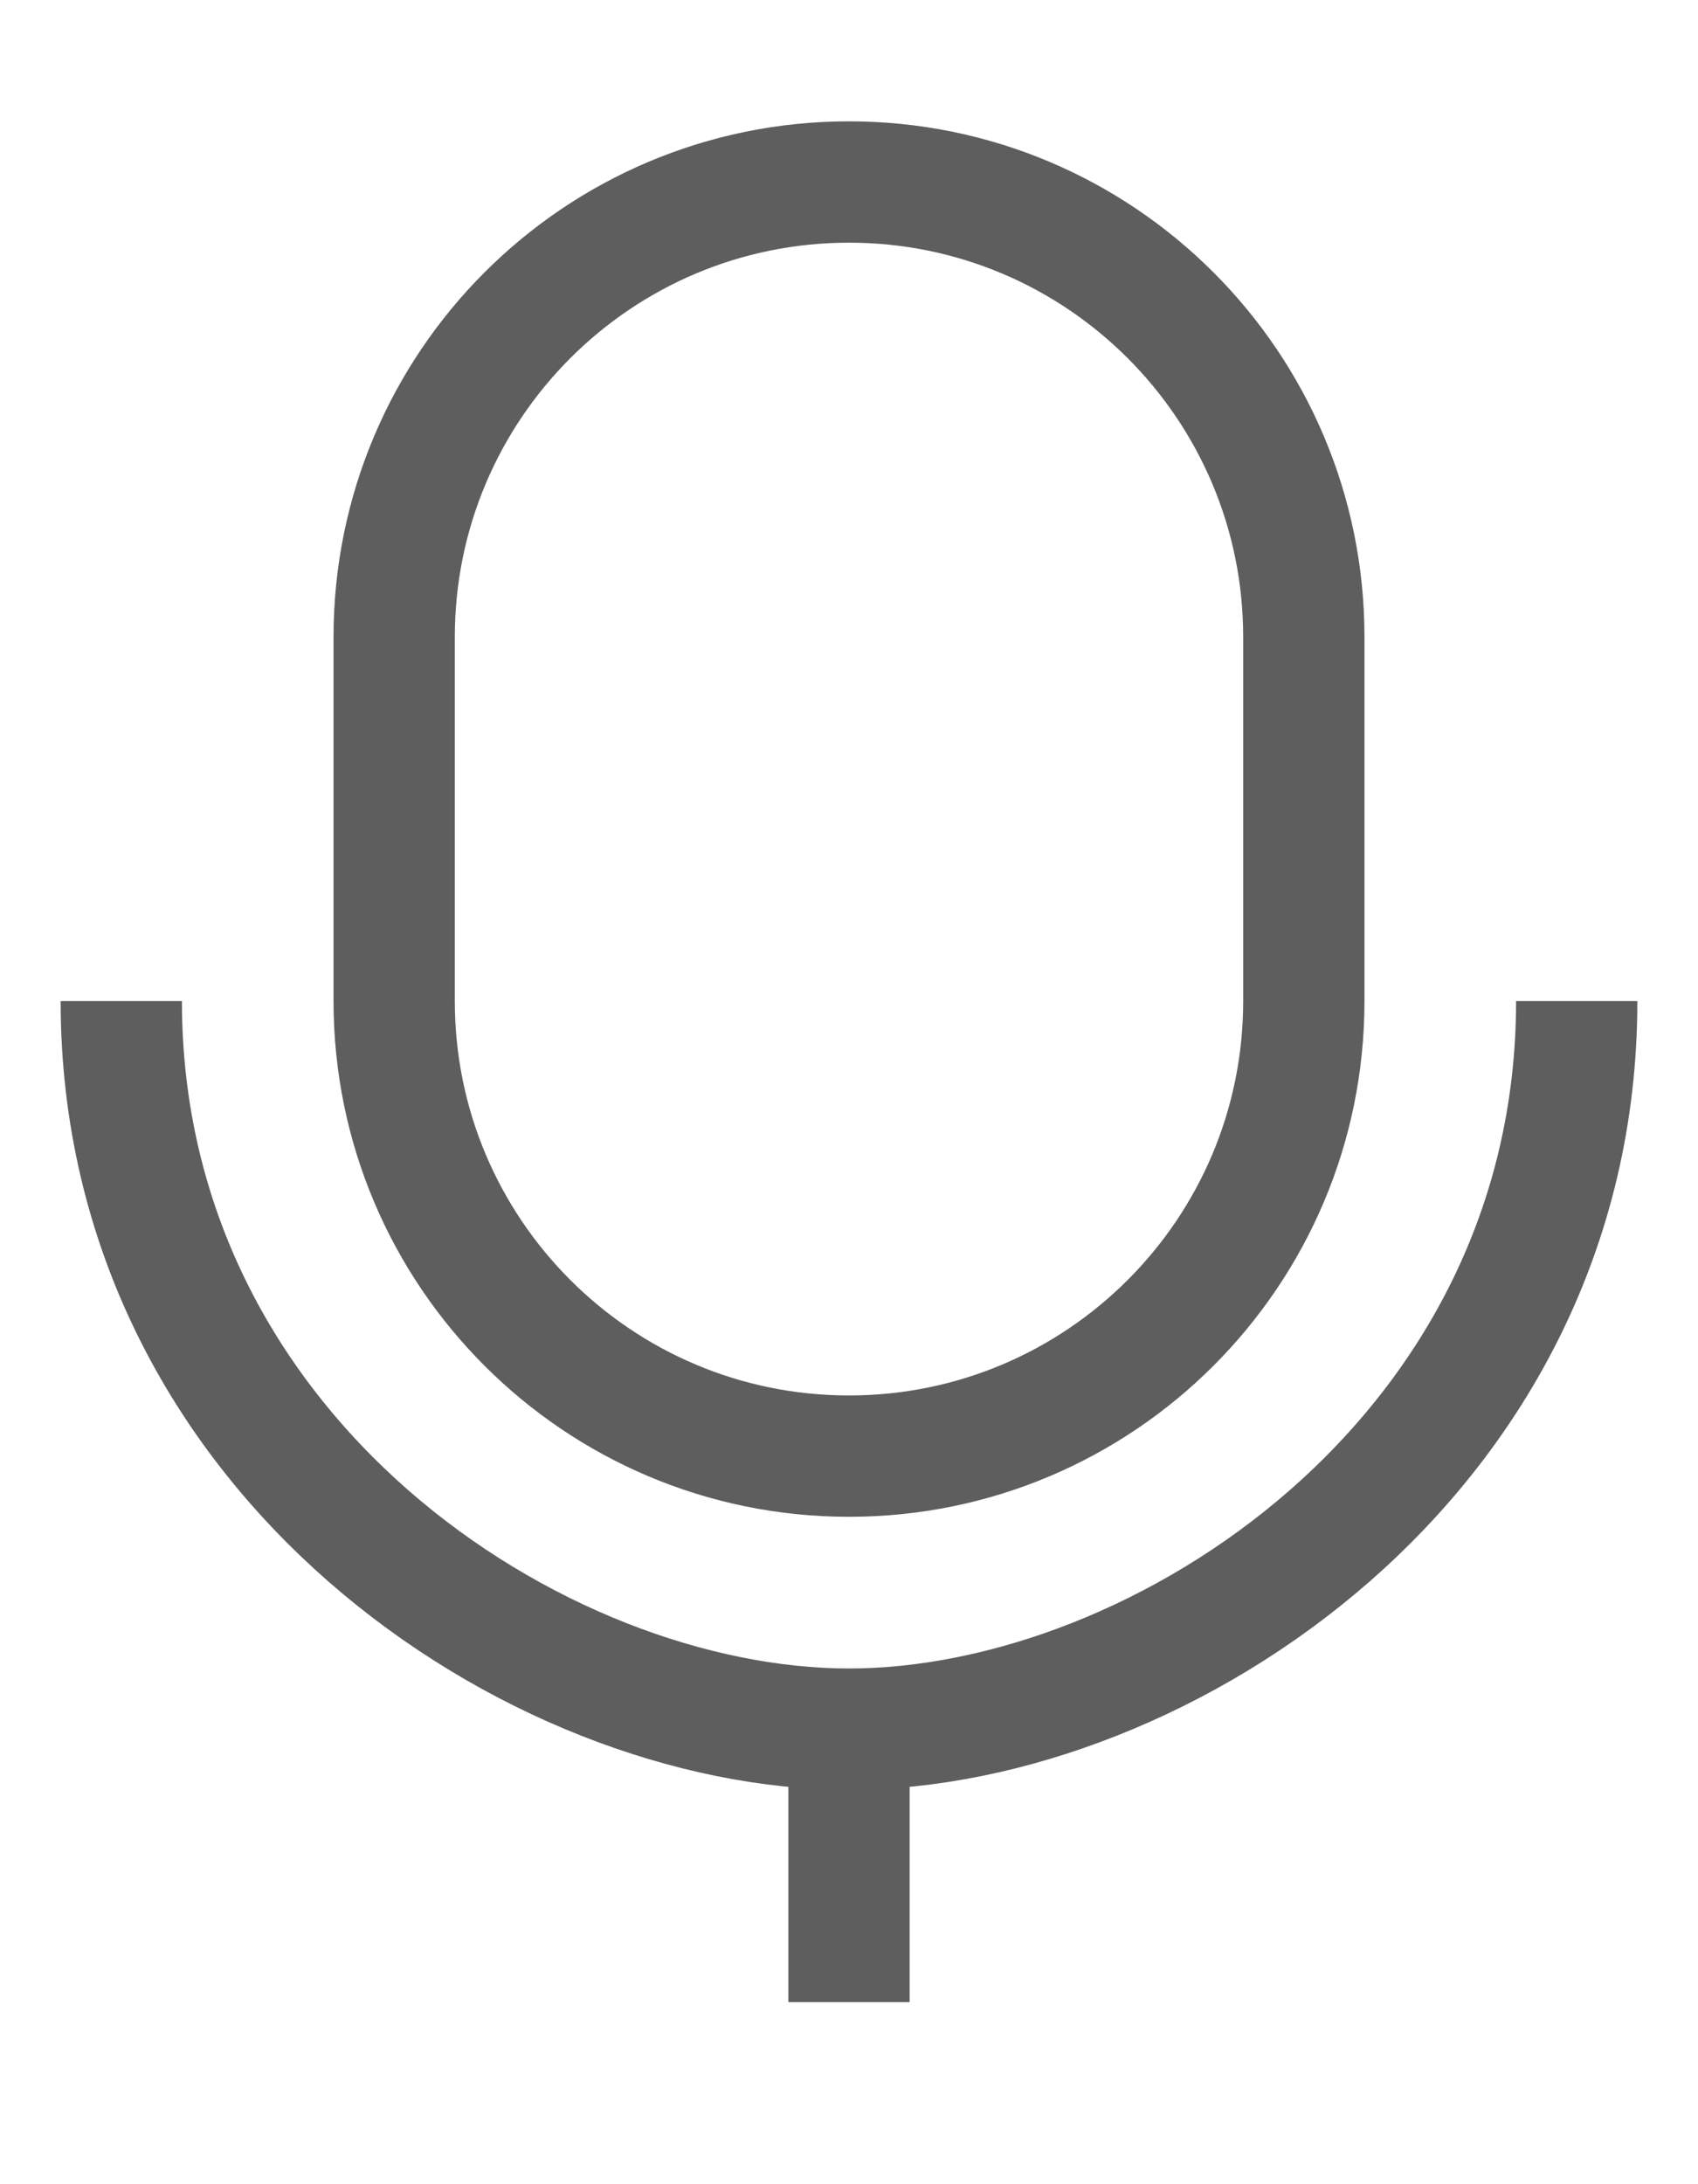 <svg width="14" height="18" viewBox="0 0 14 18" fill="none" xmlns="http://www.w3.org/2000/svg">
<path d="M7 14.25C9.571 14.25 13 12 13 8.25M7 14.25C4.429 14.25 1 12 1 8.25M7 14.25V16.5M7 12C4.929 12 3.25 10.321 3.25 8.25V5.25C3.25 3.179 4.929 1.5 7 1.5C9.071 1.5 10.75 3.179 10.75 5.25V8.25C10.75 10.321 9.071 12 7 12Z" stroke="black" stroke-opacity="0.63" strokeWidth="1.5" strokeLinecap="round" strokeLinejoin="round"/>
</svg>
